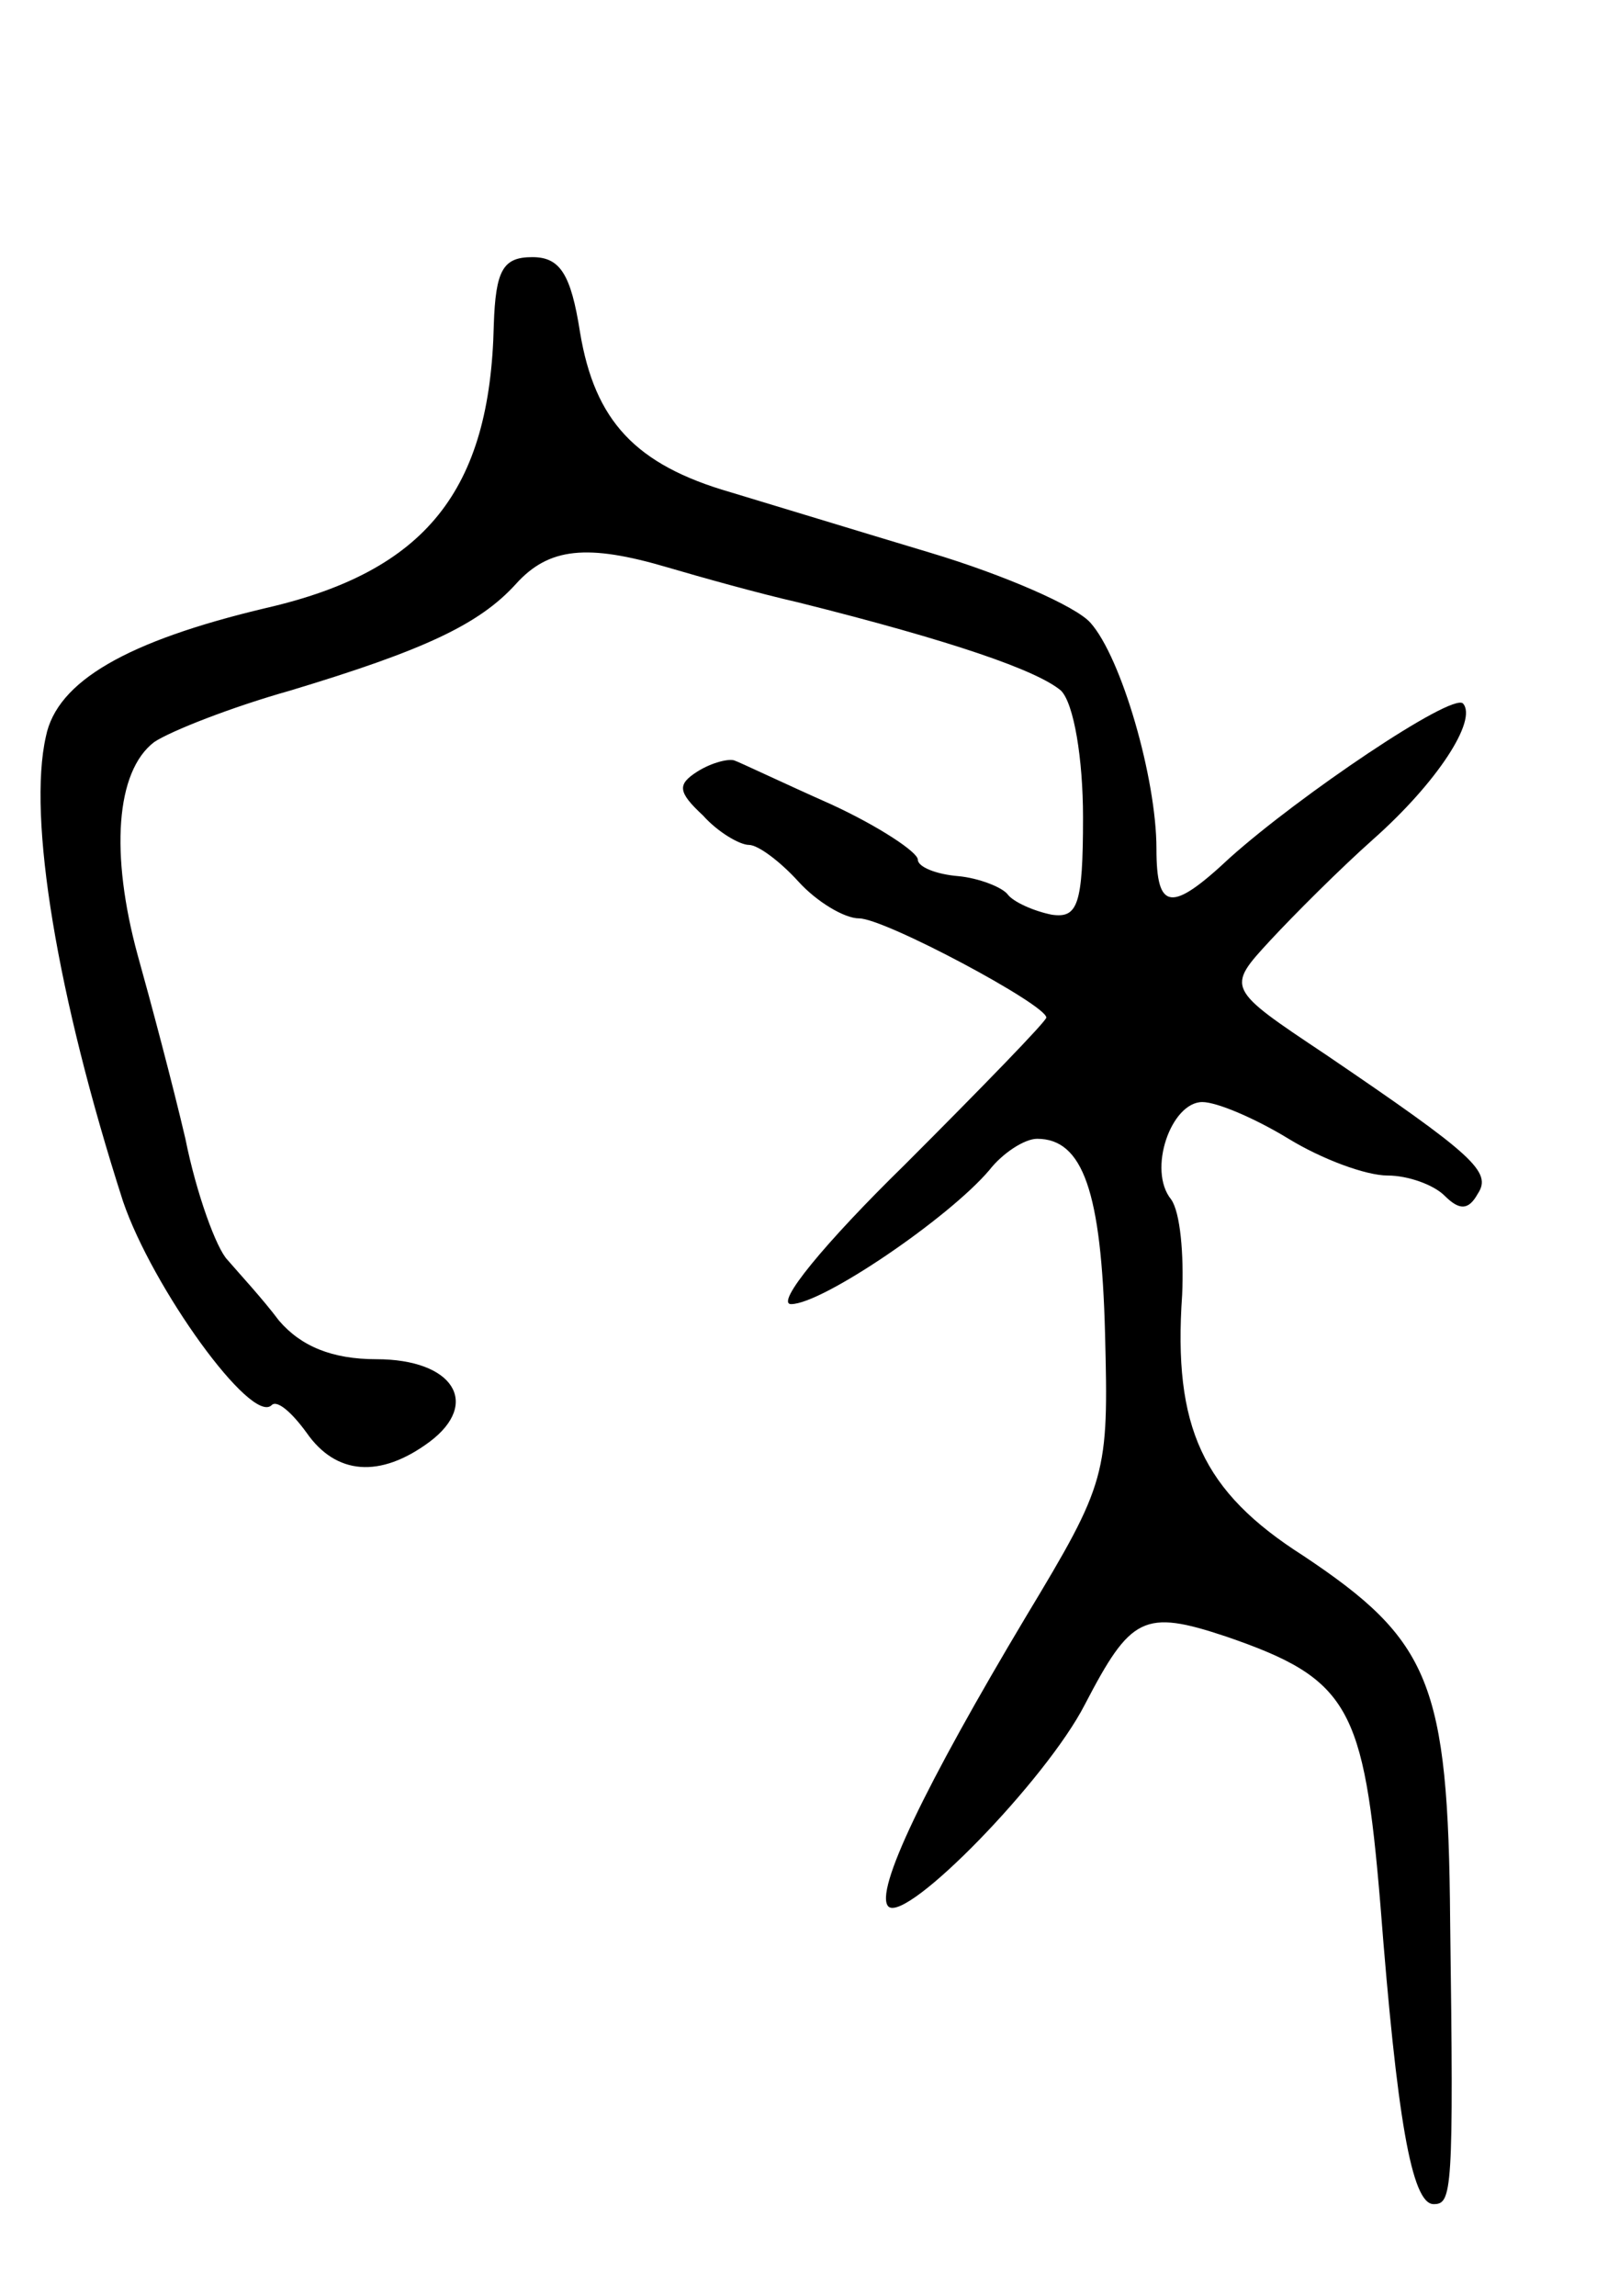 <svg version="1.0" xmlns="http://www.w3.org/2000/svg"
 width="87pt" height="125pt" viewBox="0 0 87 125"
 preserveAspectRatio="xMidYMid meet">
<g transform="translate(0,125) scale(0.1,-0.1)"
fill="#000000" stroke="none">
<path d="M269 1073 c-2 -90 -37 -134 -124 -154 -76 -18 -114 -40 -120 -70 -10
-44 6 -141 42 -253 16 -47 70 -122 81 -111 3 3 11 -4 19 -15 16 -23 40 -25 67
-5 28 21 13 45 -29 45 -24 0 -41 7 -53 21 -9 12 -22 26 -28 33 -6 6 -17 36
-23 66 -7 30 -19 75 -26 100 -15 55 -12 100 9 116 9 6 42 19 74 28 73 22 103
36 123 58 18 20 39 22 83 9 17 -5 49 -14 71 -19 84 -21 130 -37 143 -48 7 -7
12 -37 12 -69 0 -48 -3 -55 -17 -53 -10 2 -21 7 -24 11 -3 4 -16 9 -27 10 -12
1 -22 5 -22 9 0 4 -21 18 -47 30 -27 12 -50 23 -53 24 -3 1 -12 -1 -20 -6 -11
-7 -11 -11 3 -24 8 -9 20 -16 25 -16 5 0 17 -9 27 -20 10 -11 25 -20 33 -20
14 0 102 -47 102 -54 0 -2 -35 -38 -77 -80 -44 -43 -71 -76 -62 -76 17 0 86
47 108 73 7 9 19 17 26 17 25 0 35 -29 37 -106 2 -77 1 -81 -43 -154 -55 -92
-83 -150 -75 -158 10 -9 86 69 107 110 25 48 32 52 77 37 67 -23 75 -38 84
-146 9 -116 17 -163 29 -163 10 0 11 6 9 154 -1 130 -11 153 -80 199 -55 35
-71 70 -66 142 1 22 -1 45 -6 52 -13 16 0 53 17 53 8 0 29 -9 47 -20 18 -11
42 -20 54 -20 11 0 25 -5 31 -11 8 -8 13 -8 18 1 8 12 -2 21 -83 76 -54 36
-54 36 -30 62 13 14 38 39 56 55 35 31 57 65 49 74 -6 6 -89 -50 -127 -84 -32
-30 -40 -29 -40 5 0 38 -19 104 -36 123 -8 9 -47 26 -87 38 -40 12 -89 27
-109 33 -52 15 -74 39 -82 87 -5 32 -11 41 -26 41 -16 0 -20 -7 -21 -37z"/>
</g>
</svg>
